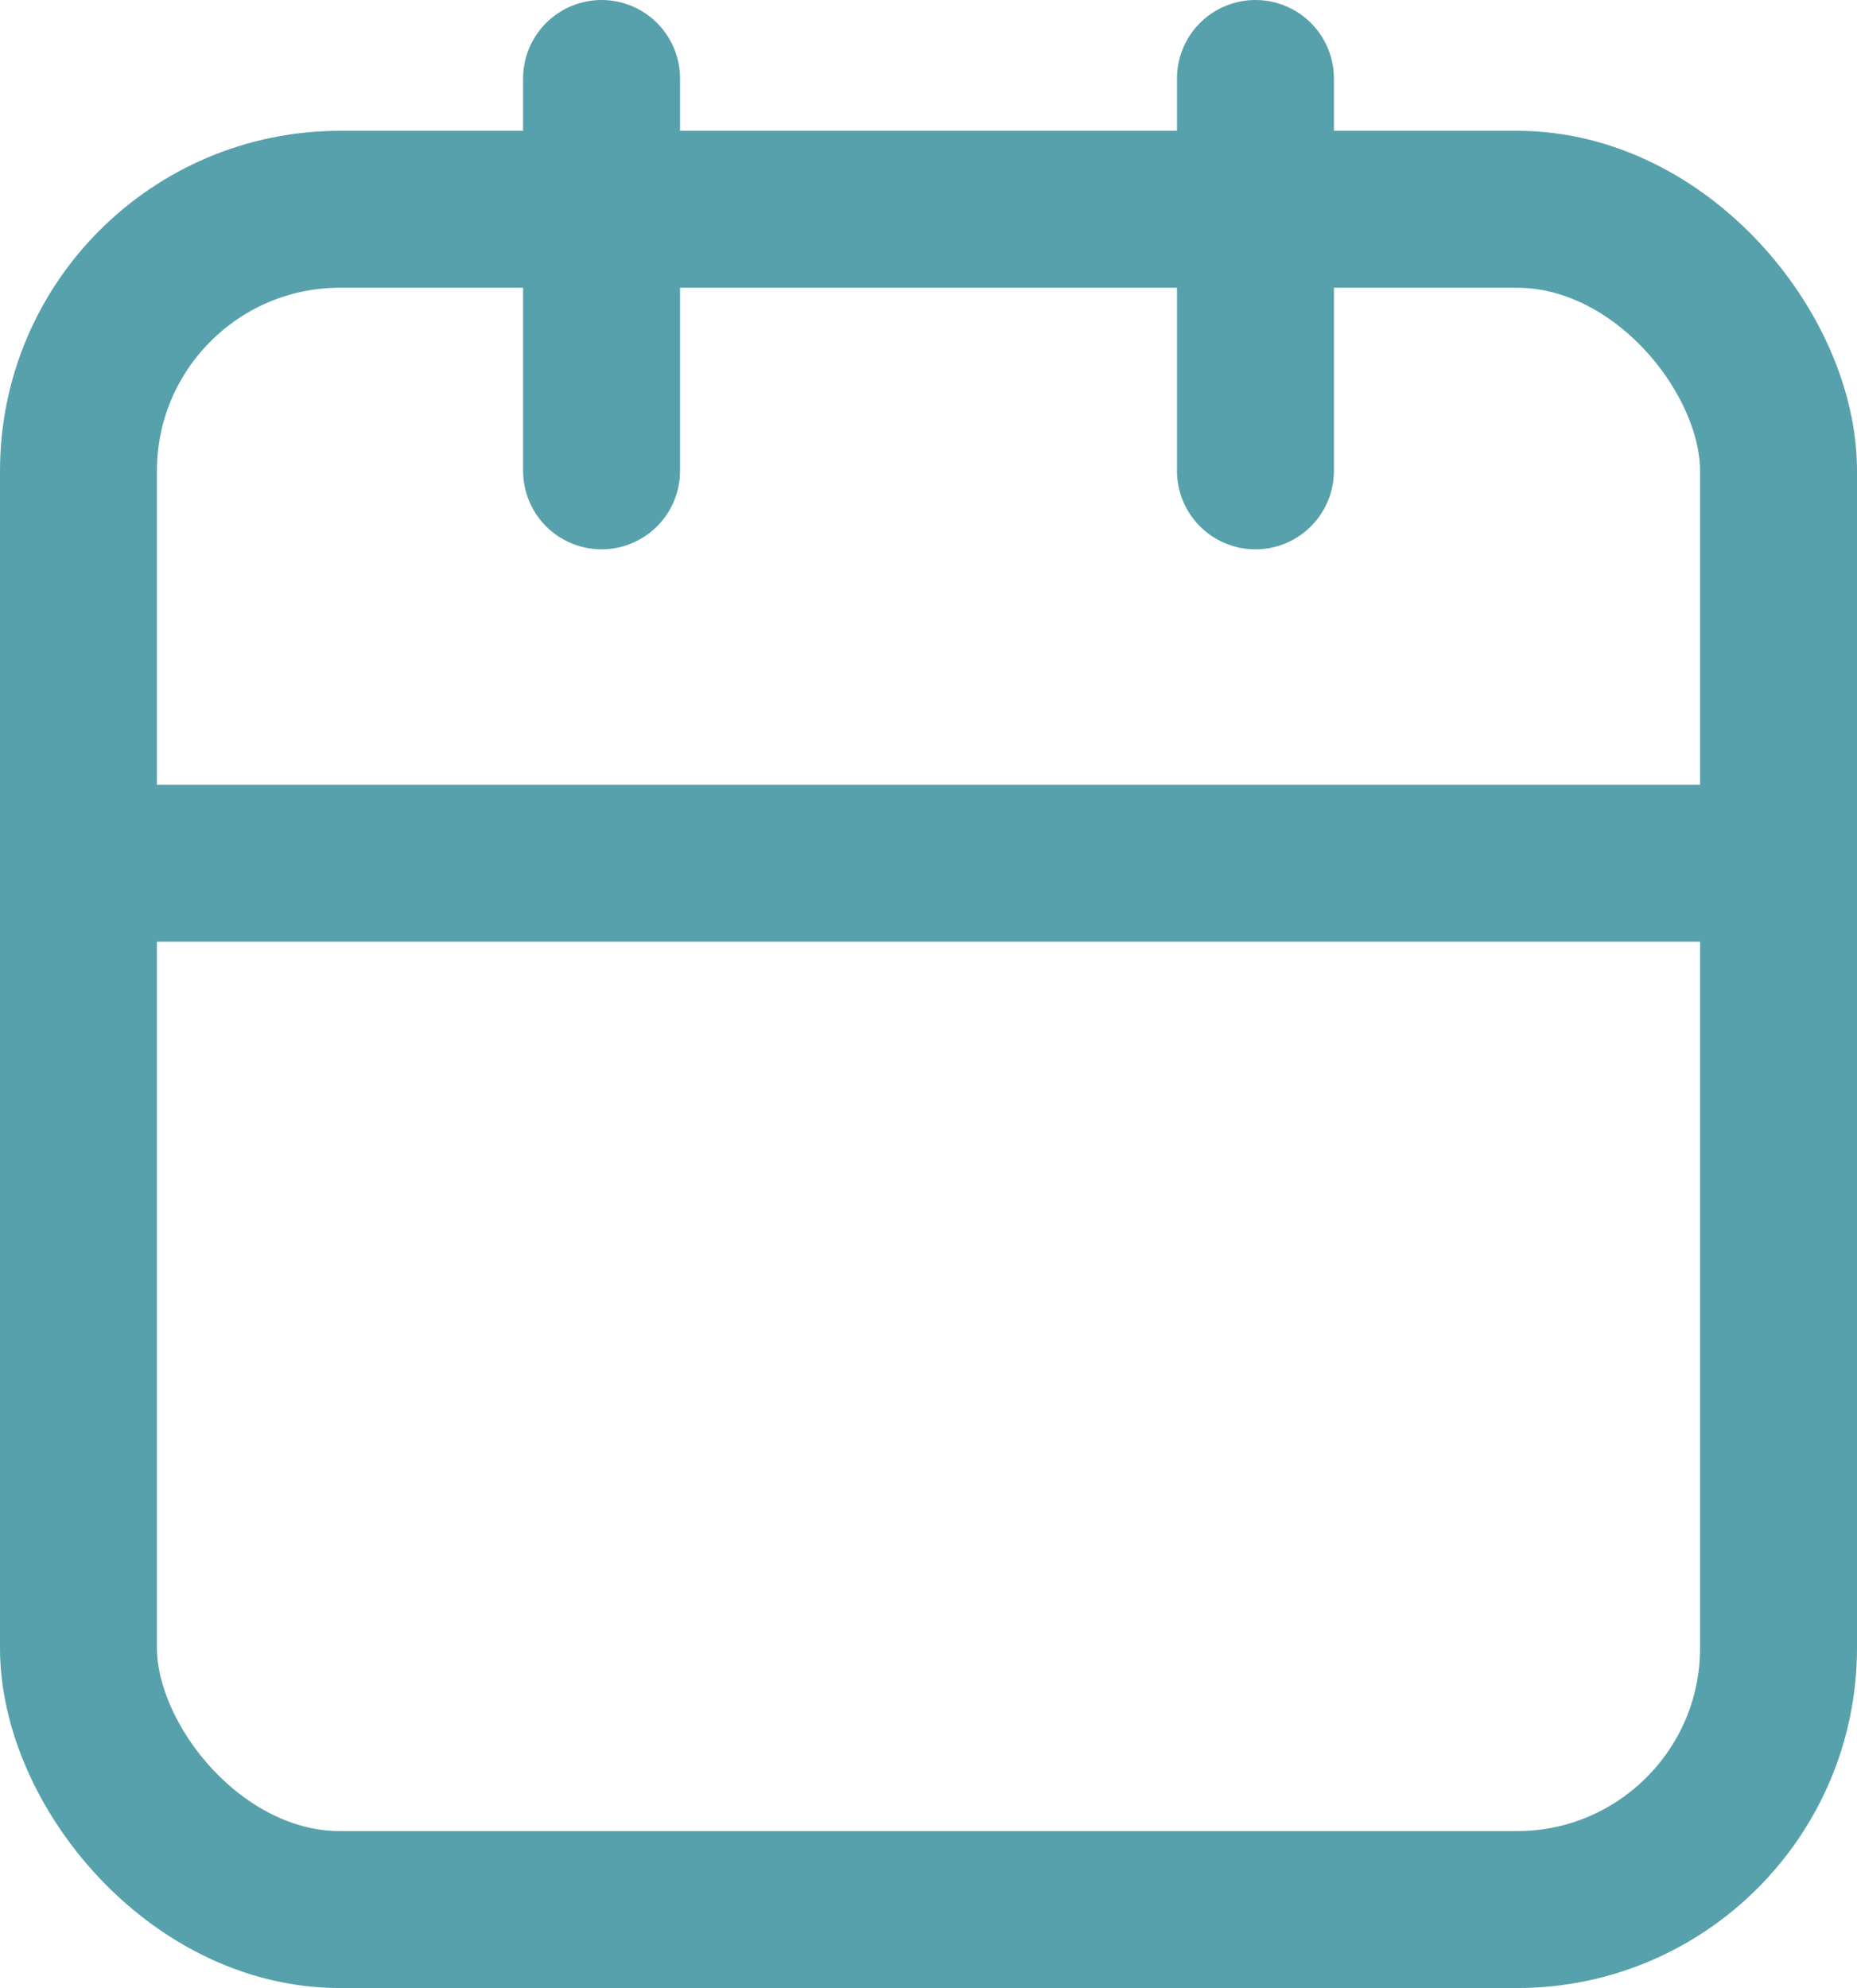 <svg xmlns="http://www.w3.org/2000/svg" width="14.2" height="15.2" viewBox="0 0 14.2 15.2">
  <g id="calendar" transform="translate(-2.4 -1.4)">
    <rect id="Retângulo_58" data-name="Retângulo 58" width="13" height="13" rx="2" transform="translate(3 3)" stroke-width="1.2" stroke="#57a1ac" stroke-linecap="round" stroke-linejoin="round" fill="none"/>
    <line id="Linha_20" data-name="Linha 20" y2="3" transform="translate(12 2)" fill="none" stroke="#57a1ac" stroke-linecap="round" stroke-linejoin="round" stroke-width="1.2"/>
    <line id="Linha_21" data-name="Linha 21" y2="3" transform="translate(7 2)" fill="none" stroke="#57a1ac" stroke-linecap="round" stroke-linejoin="round" stroke-width="1.2"/>
    <line id="Linha_22" data-name="Linha 22" x2="13" transform="translate(3 8)" fill="none" stroke="#57a1ac" stroke-linecap="round" stroke-linejoin="round" stroke-width="1.2"/>
  </g>
</svg>
